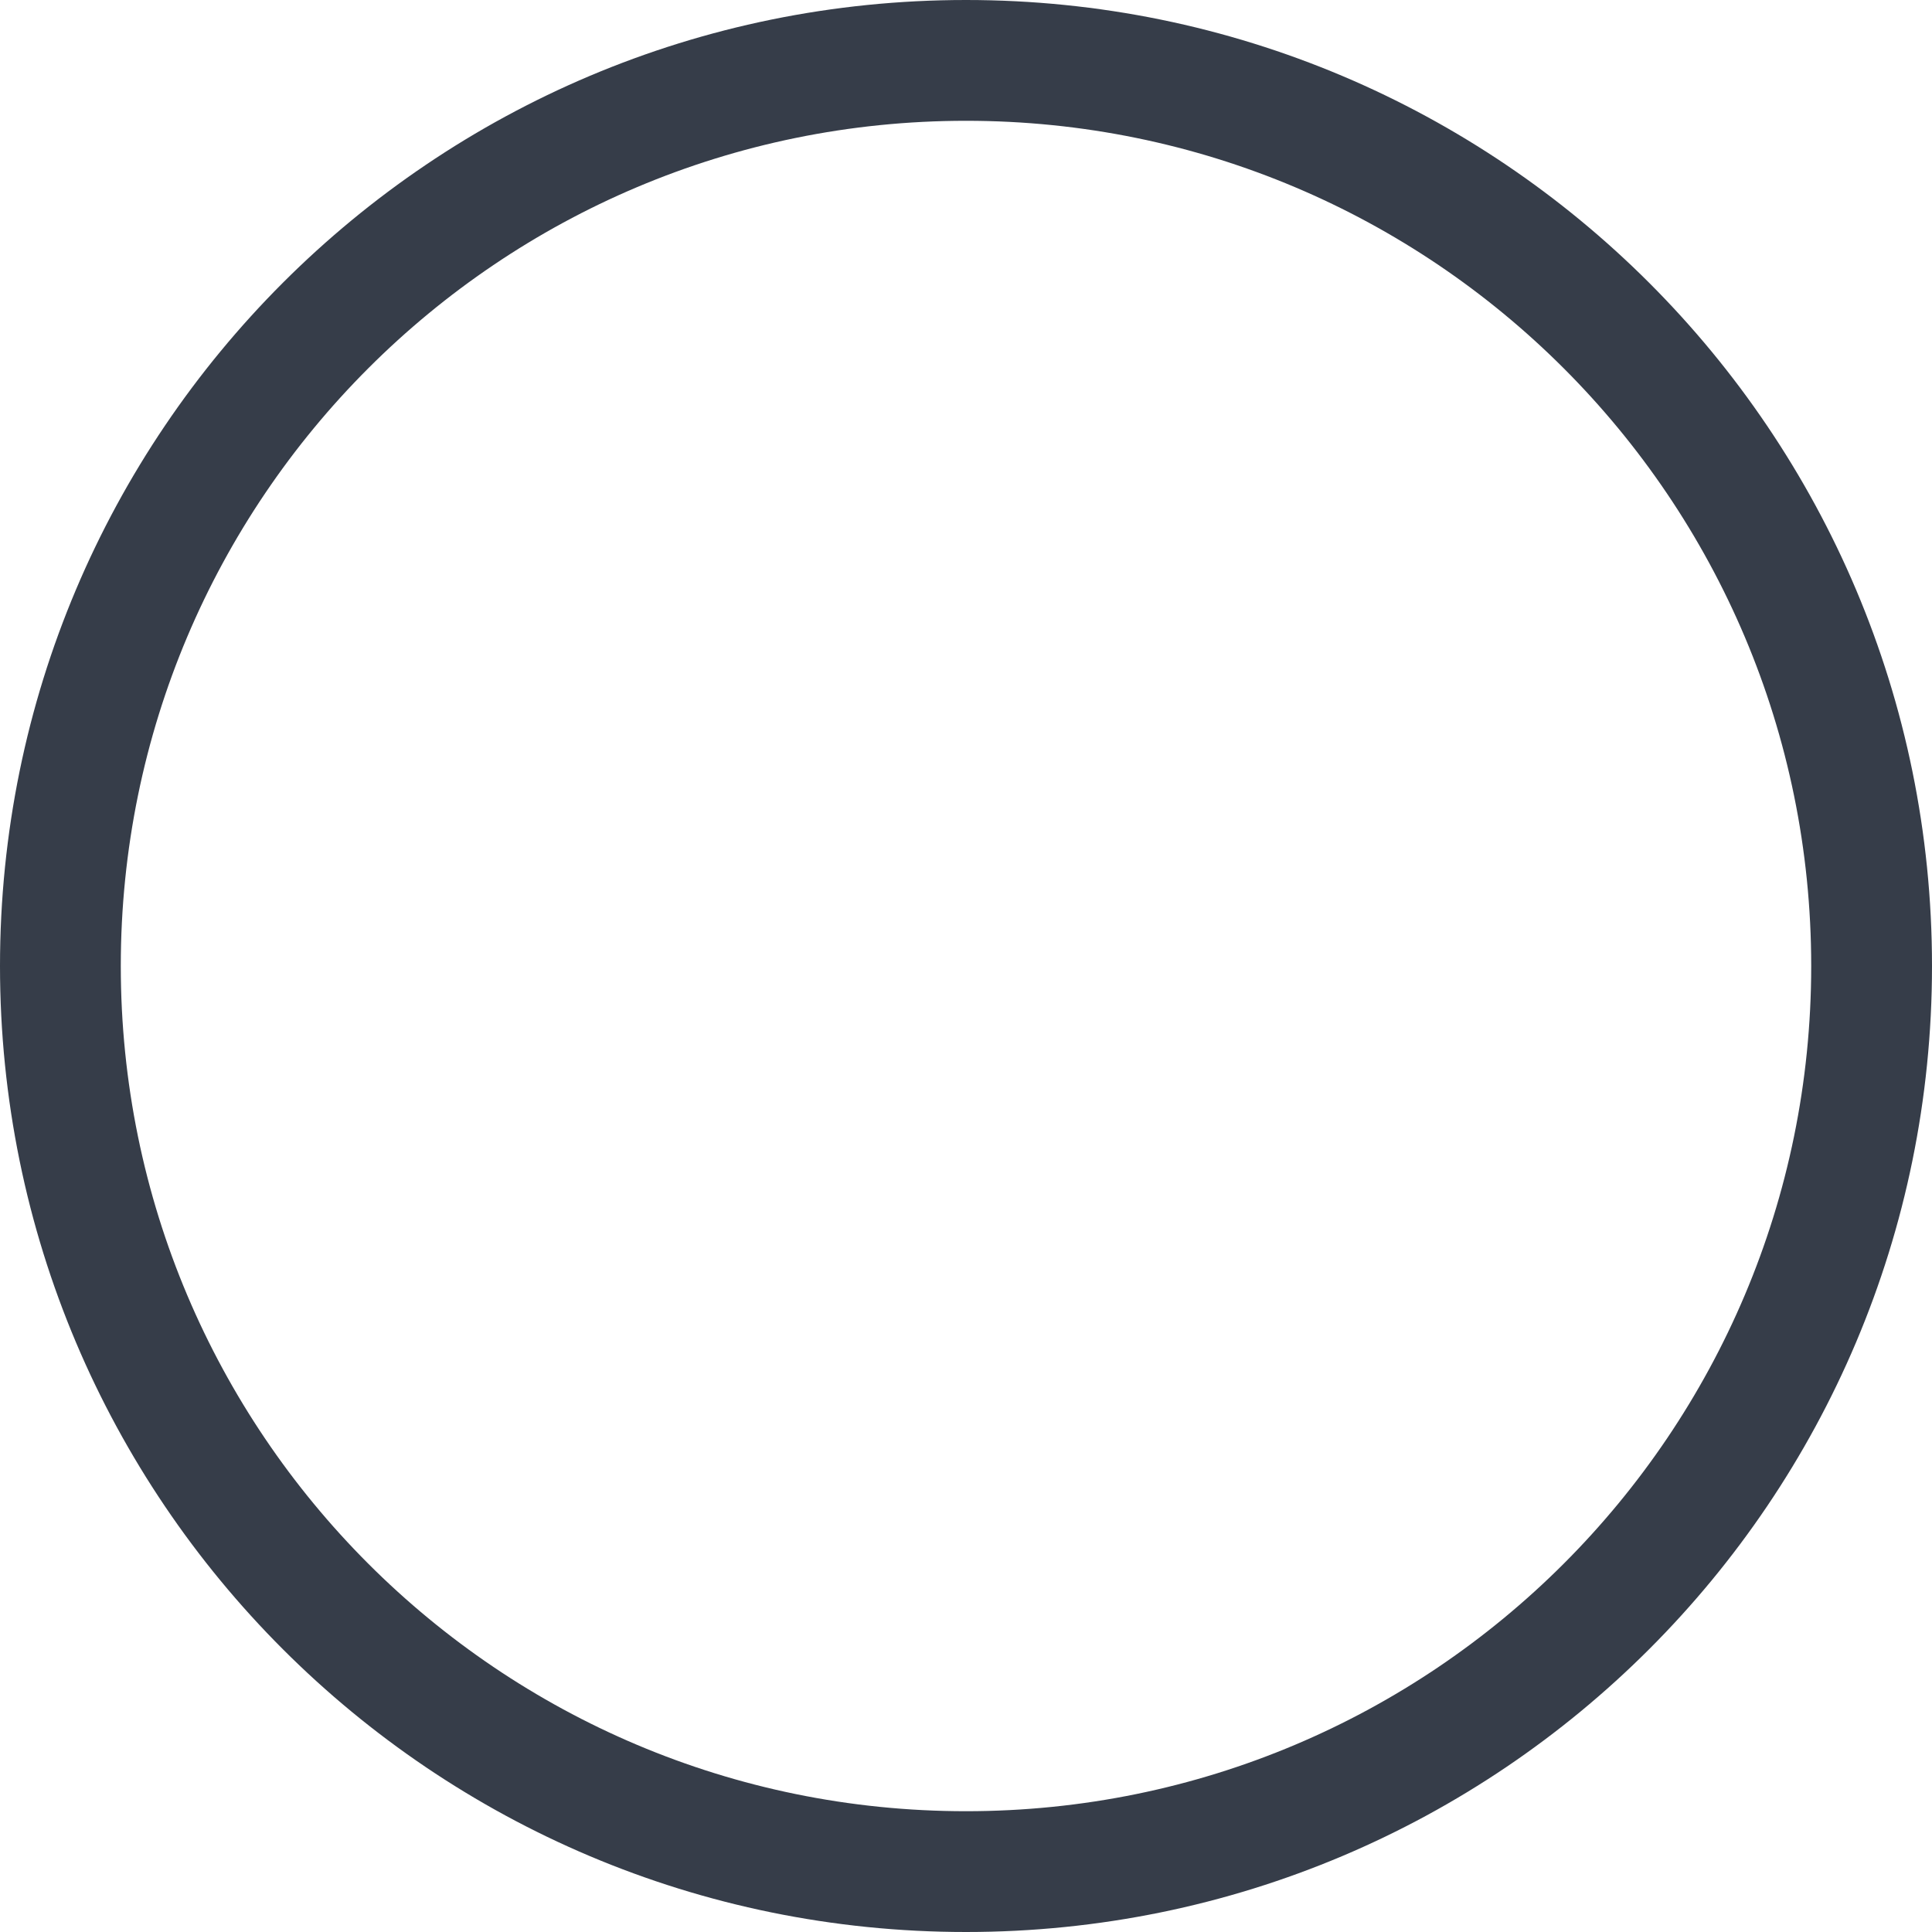 <?xml version="1.0" encoding="UTF-8"?>
<svg xmlns="http://www.w3.org/2000/svg" xmlns:xlink="http://www.w3.org/1999/xlink" width="23px" height="23px" viewBox="0 0 23 23" version="1.1">
<g id="surface1">
<path style="stroke:none;fill-rule:nonzero;fill:#363d49;fill-opacity:1;stroke-width:2" d="M 11.5 21.562 C 5.941 21.562 1.438 17.059 1.438 11.5 C 1.438 5.941 5.941 1.438 11.5 1.438 C 17.059 1.438 21.562 5.941 21.562 11.5 C 21.562 17.059 17.059 21.562 11.5 21.562 Z M 11.5 23 C 17.855 23 23 17.855 23 11.5 C 23 5.145 17.855 0 11.5 0 C 5.145 0 0 5.145 0 11.5 C 0 17.855 5.145 23 11.5 23 Z M 11.5 23 "/>
</g>
</svg>
